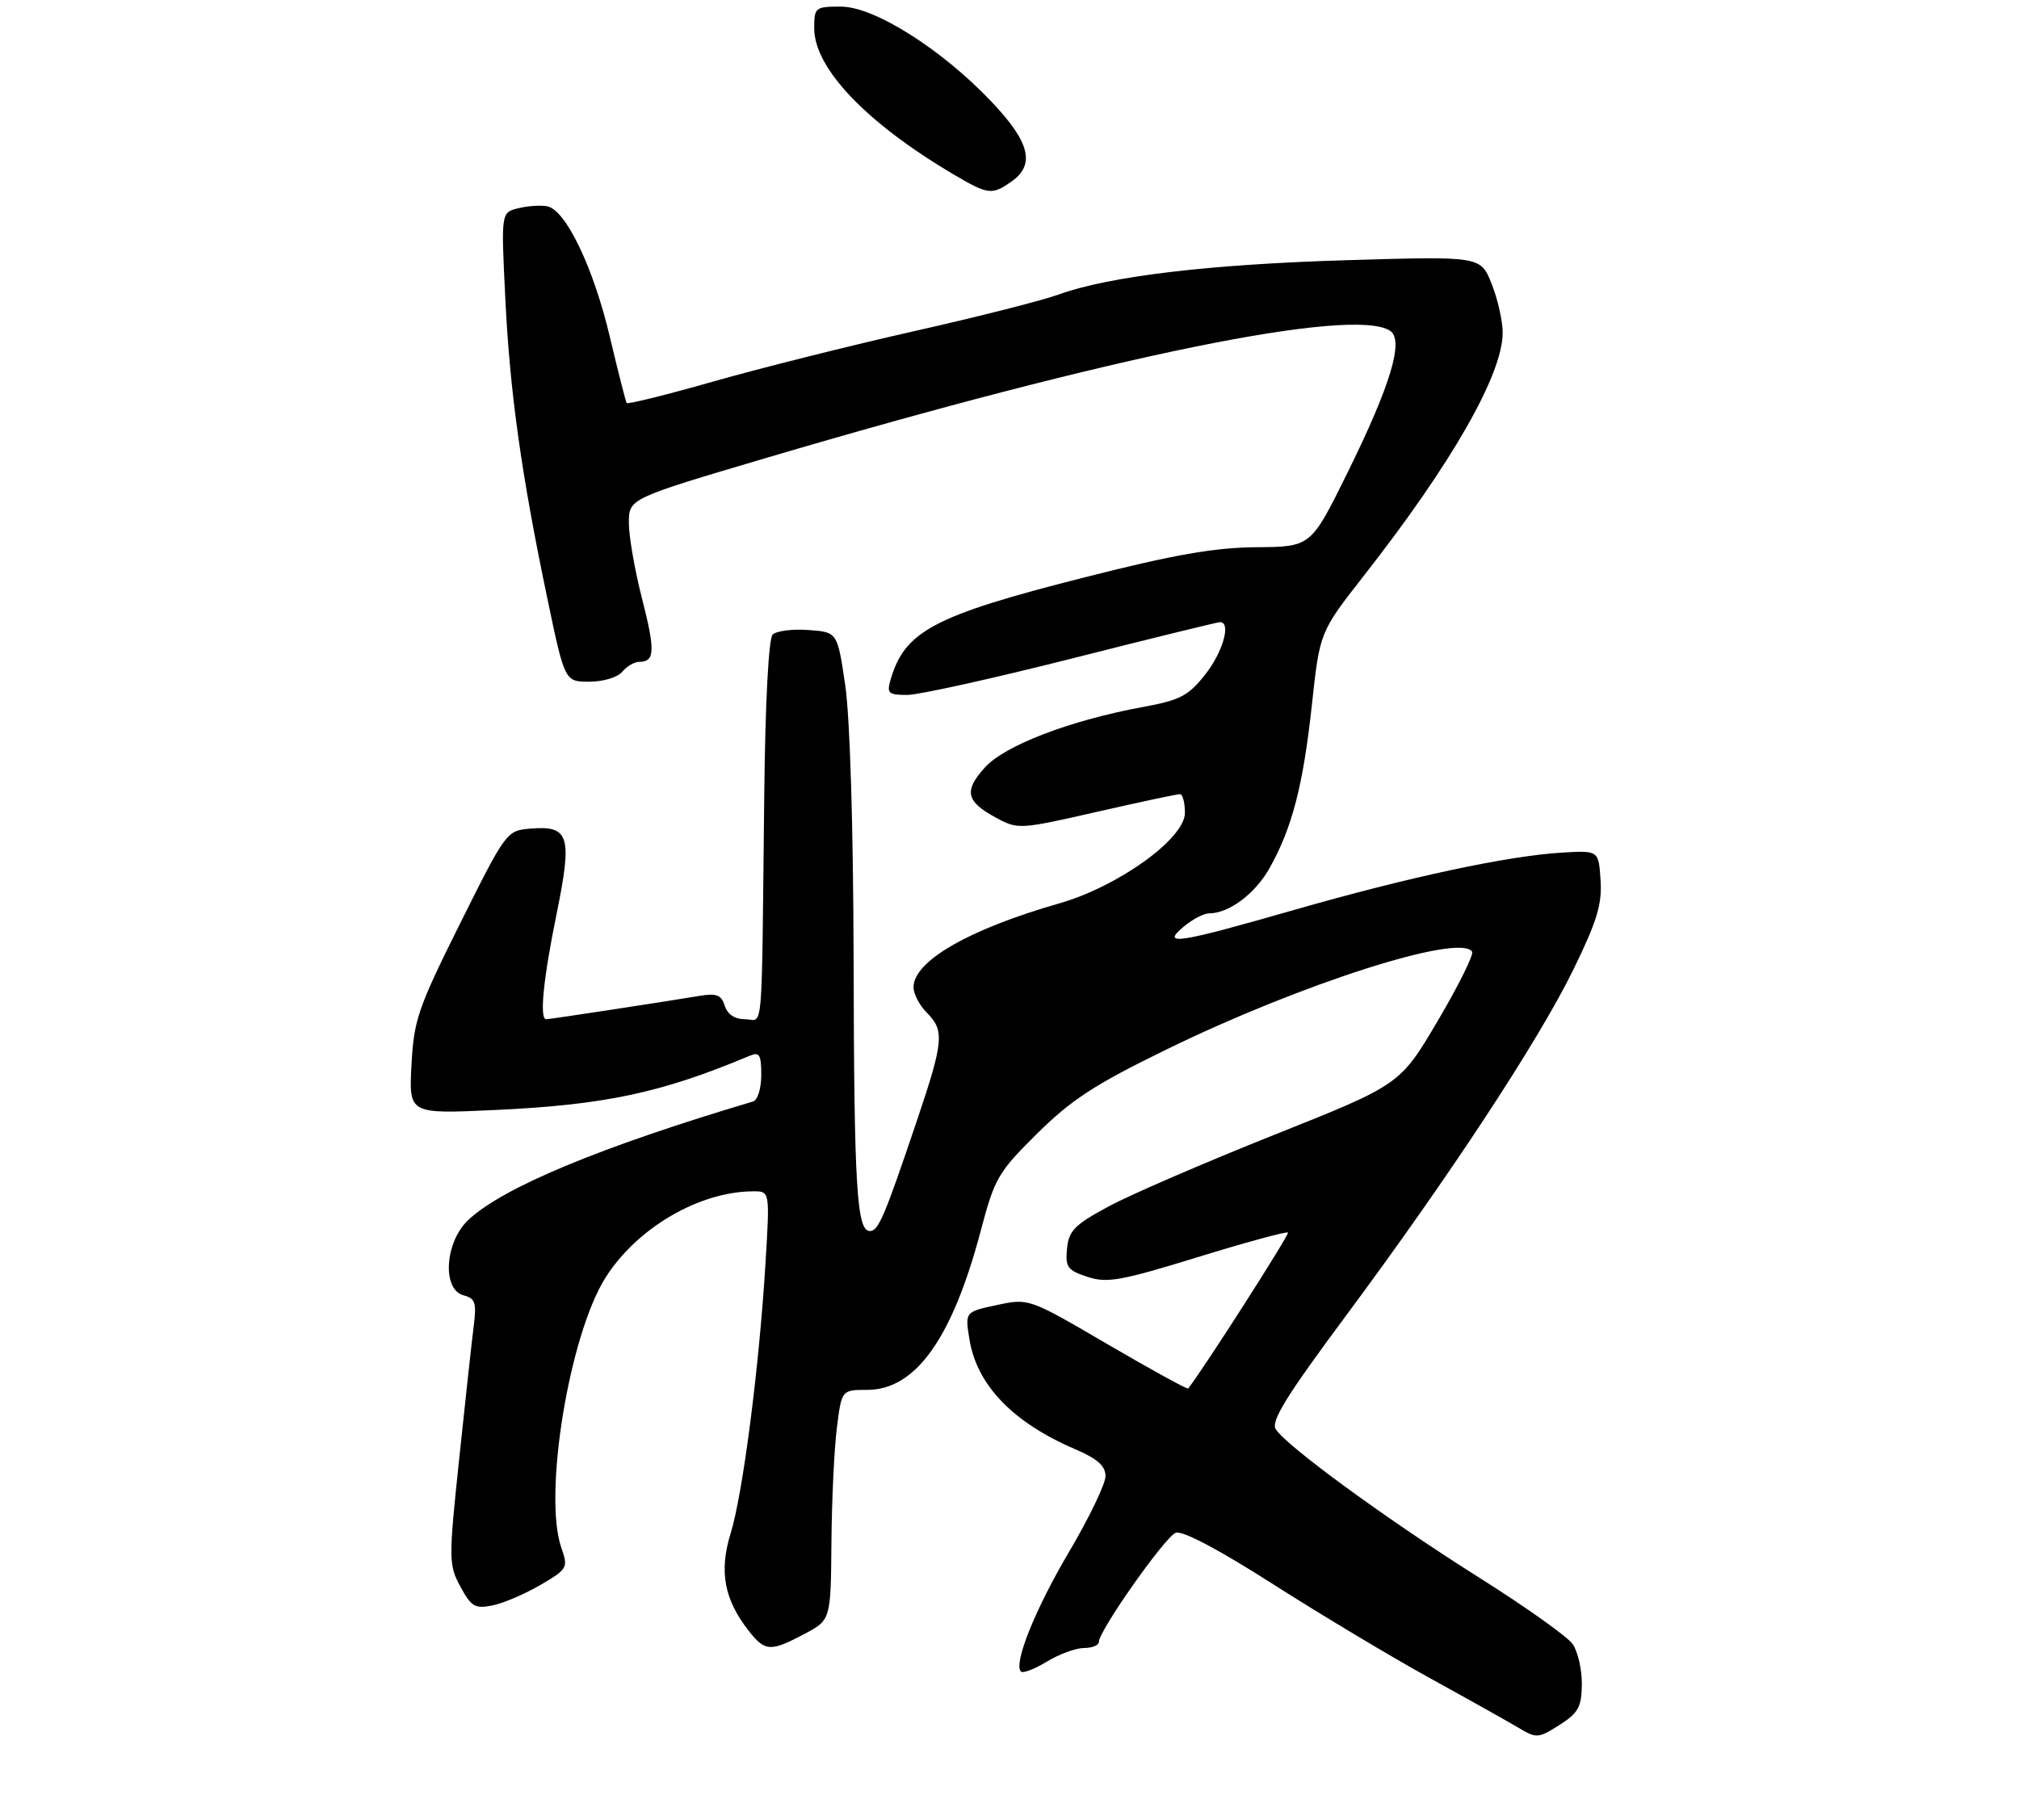 <?xml version="1.0" encoding="UTF-8" standalone="no"?>
<!DOCTYPE svg PUBLIC "-//W3C//DTD SVG 1.1//EN" "http://www.w3.org/Graphics/SVG/1.1/DTD/svg11.dtd" >
<svg xmlns="http://www.w3.org/2000/svg" xmlns:xlink="http://www.w3.org/1999/xlink" version="1.1" viewBox="0 0 305 275">
 <g >
 <path fill="currentColor"
d=" M 238.96 254.47 C 238.98 252.26 238.35 249.52 237.57 248.40 C 236.78 247.27 230.36 242.71 223.30 238.27 C 209.52 229.58 194.31 218.47 192.72 215.94 C 191.97 214.73 194.32 210.92 203.25 198.90 C 218.92 177.80 232.39 157.31 237.68 146.50 C 241.24 139.21 242.03 136.64 241.79 133.00 C 241.50 128.50 241.50 128.50 236.00 128.82 C 227.78 129.31 212.86 132.50 195.37 137.52 C 177.75 142.58 175.29 142.94 178.86 139.97 C 180.16 138.89 181.87 138.00 182.66 138.00 C 185.66 138.00 189.60 135.05 191.79 131.16 C 195.19 125.11 196.86 118.68 198.18 106.50 C 199.37 95.50 199.37 95.50 206.02 87.00 C 219.32 70.02 227.00 56.57 227.00 50.27 C 227.00 48.49 226.25 45.17 225.33 42.88 C 223.67 38.71 223.67 38.71 203.58 39.31 C 182.77 39.92 167.49 41.74 159.90 44.51 C 157.48 45.39 147.68 47.88 138.12 50.03 C 128.56 52.19 114.93 55.60 107.84 57.62 C 100.76 59.64 94.83 61.11 94.67 60.89 C 94.52 60.68 93.39 56.23 92.15 51.00 C 89.68 40.48 85.48 31.71 82.67 31.17 C 81.66 30.98 79.69 31.11 78.27 31.47 C 75.70 32.11 75.70 32.11 76.32 44.81 C 77.00 59.08 78.74 71.56 82.65 90.25 C 85.31 103.00 85.31 103.00 89.03 103.00 C 91.12 103.00 93.30 102.34 94.00 101.50 C 94.68 100.67 95.84 100.00 96.56 100.00 C 98.93 100.00 99.01 98.34 96.99 90.45 C 95.89 86.18 95.00 81.03 95.00 79.01 C 95.00 75.33 95.00 75.33 115.75 69.19 C 167.96 53.76 204.26 46.35 209.97 49.96 C 212.15 51.34 210.11 58.16 203.49 71.56 C 198.03 82.62 198.03 82.62 189.77 82.68 C 183.42 82.74 177.39 83.79 163.82 87.24 C 141.04 93.02 136.65 95.35 134.52 102.75 C 133.94 104.75 134.22 105.00 137.04 105.00 C 138.78 105.00 149.97 102.52 161.91 99.50 C 173.85 96.47 183.93 94.00 184.31 94.00 C 186.02 94.00 184.73 98.55 182.06 101.92 C 179.51 105.15 178.27 105.79 172.61 106.83 C 161.64 108.85 151.78 112.63 148.78 115.96 C 145.57 119.51 145.92 121.10 150.48 123.56 C 153.78 125.34 154.06 125.32 165.67 122.67 C 172.18 121.19 177.84 119.98 178.25 119.99 C 178.66 119.99 179.00 121.26 179.00 122.81 C 179.00 126.70 168.95 133.94 160.00 136.50 C 146.35 140.41 138.00 145.22 138.00 149.17 C 138.00 150.18 138.90 151.90 140.00 153.00 C 142.70 155.70 142.56 157.32 138.54 169.24 C 133.58 183.94 132.70 186.00 131.41 186.00 C 129.42 186.00 129.02 179.42 128.95 145.00 C 128.90 124.77 128.40 108.33 127.68 103.50 C 126.50 95.50 126.50 95.50 122.11 95.19 C 119.70 95.01 117.27 95.33 116.72 95.88 C 116.11 96.49 115.60 106.17 115.45 120.20 C 115.03 157.85 115.36 154.00 112.57 154.00 C 111.00 154.00 109.91 153.28 109.49 151.97 C 108.97 150.32 108.24 150.04 105.67 150.47 C 100.04 151.41 83.04 154.00 82.51 154.00 C 81.47 154.00 82.06 147.99 84.08 138.09 C 86.49 126.26 86.01 124.70 80.09 125.20 C 76.54 125.50 76.42 125.66 69.52 139.50 C 63.12 152.35 62.52 154.11 62.16 160.91 C 61.77 168.31 61.77 168.31 74.63 167.72 C 91.36 166.95 99.88 165.14 113.25 159.52 C 114.73 158.90 115.00 159.35 115.00 162.42 C 115.00 164.47 114.45 166.23 113.75 166.43 C 90.64 173.31 75.97 179.42 70.75 184.32 C 67.19 187.67 66.74 194.86 70.04 195.72 C 71.80 196.18 72.01 196.83 71.56 200.38 C 71.27 202.64 70.29 211.65 69.37 220.39 C 67.76 235.71 67.77 236.41 69.55 239.73 C 71.19 242.76 71.76 243.10 74.38 242.57 C 76.02 242.25 79.28 240.85 81.63 239.48 C 85.75 237.06 85.85 236.88 84.80 233.86 C 82.03 225.92 85.98 201.74 91.47 193.04 C 96.22 185.52 105.68 180.00 113.83 180.00 C 116.30 180.00 116.30 180.00 115.64 190.85 C 114.69 206.53 112.22 225.70 110.38 231.66 C 108.60 237.42 109.39 241.68 113.13 246.44 C 115.58 249.55 116.39 249.59 121.50 246.89 C 125.50 244.77 125.50 244.77 125.60 233.13 C 125.65 226.73 126.02 218.91 126.42 215.75 C 127.14 210.00 127.14 210.00 131.00 210.00 C 138.33 210.00 143.88 202.20 148.20 185.80 C 150.25 178.03 150.79 177.10 156.69 171.26 C 161.86 166.15 165.38 163.85 176.25 158.55 C 196.53 148.64 220.61 140.94 222.38 143.80 C 222.65 144.24 220.32 148.94 217.19 154.25 C 211.50 163.89 211.50 163.89 192.50 171.46 C 182.05 175.63 170.80 180.49 167.50 182.27 C 162.33 185.05 161.46 185.94 161.19 188.65 C 160.92 191.46 161.26 191.93 164.27 192.92 C 167.23 193.90 169.29 193.53 180.92 189.95 C 188.22 187.70 194.36 186.03 194.57 186.23 C 194.83 186.50 181.63 207.13 179.49 209.79 C 179.36 209.95 173.89 206.94 167.34 203.12 C 155.42 196.15 155.42 196.15 150.60 197.18 C 145.78 198.21 145.78 198.21 146.44 202.32 C 147.54 209.24 152.99 214.92 162.39 218.95 C 165.79 220.41 167.00 221.48 167.00 223.04 C 167.00 224.20 164.56 229.28 161.58 234.33 C 156.40 243.08 153.05 251.39 154.23 252.56 C 154.53 252.86 156.29 252.19 158.14 251.06 C 159.99 249.93 162.51 249.01 163.75 249.00 C 164.99 249.00 166.00 248.59 166.00 248.08 C 166.00 246.40 175.98 232.22 177.60 231.60 C 178.61 231.21 184.02 234.06 192.35 239.38 C 199.58 243.99 210.22 250.37 216.00 253.55 C 221.78 256.73 227.79 260.10 229.37 261.04 C 232.12 262.68 232.37 262.66 235.58 260.63 C 238.44 258.80 238.92 257.93 238.96 254.47 Z  M 152.78 27.44 C 156.42 24.89 155.59 21.50 149.84 15.43 C 142.31 7.46 132.09 1.00 127.03 1.00 C 123.15 1.00 123.00 1.12 123.00 4.27 C 123.00 10.30 130.83 18.53 144.00 26.32 C 149.26 29.43 149.83 29.51 152.78 27.44 Z "/>
</g>
</svg>